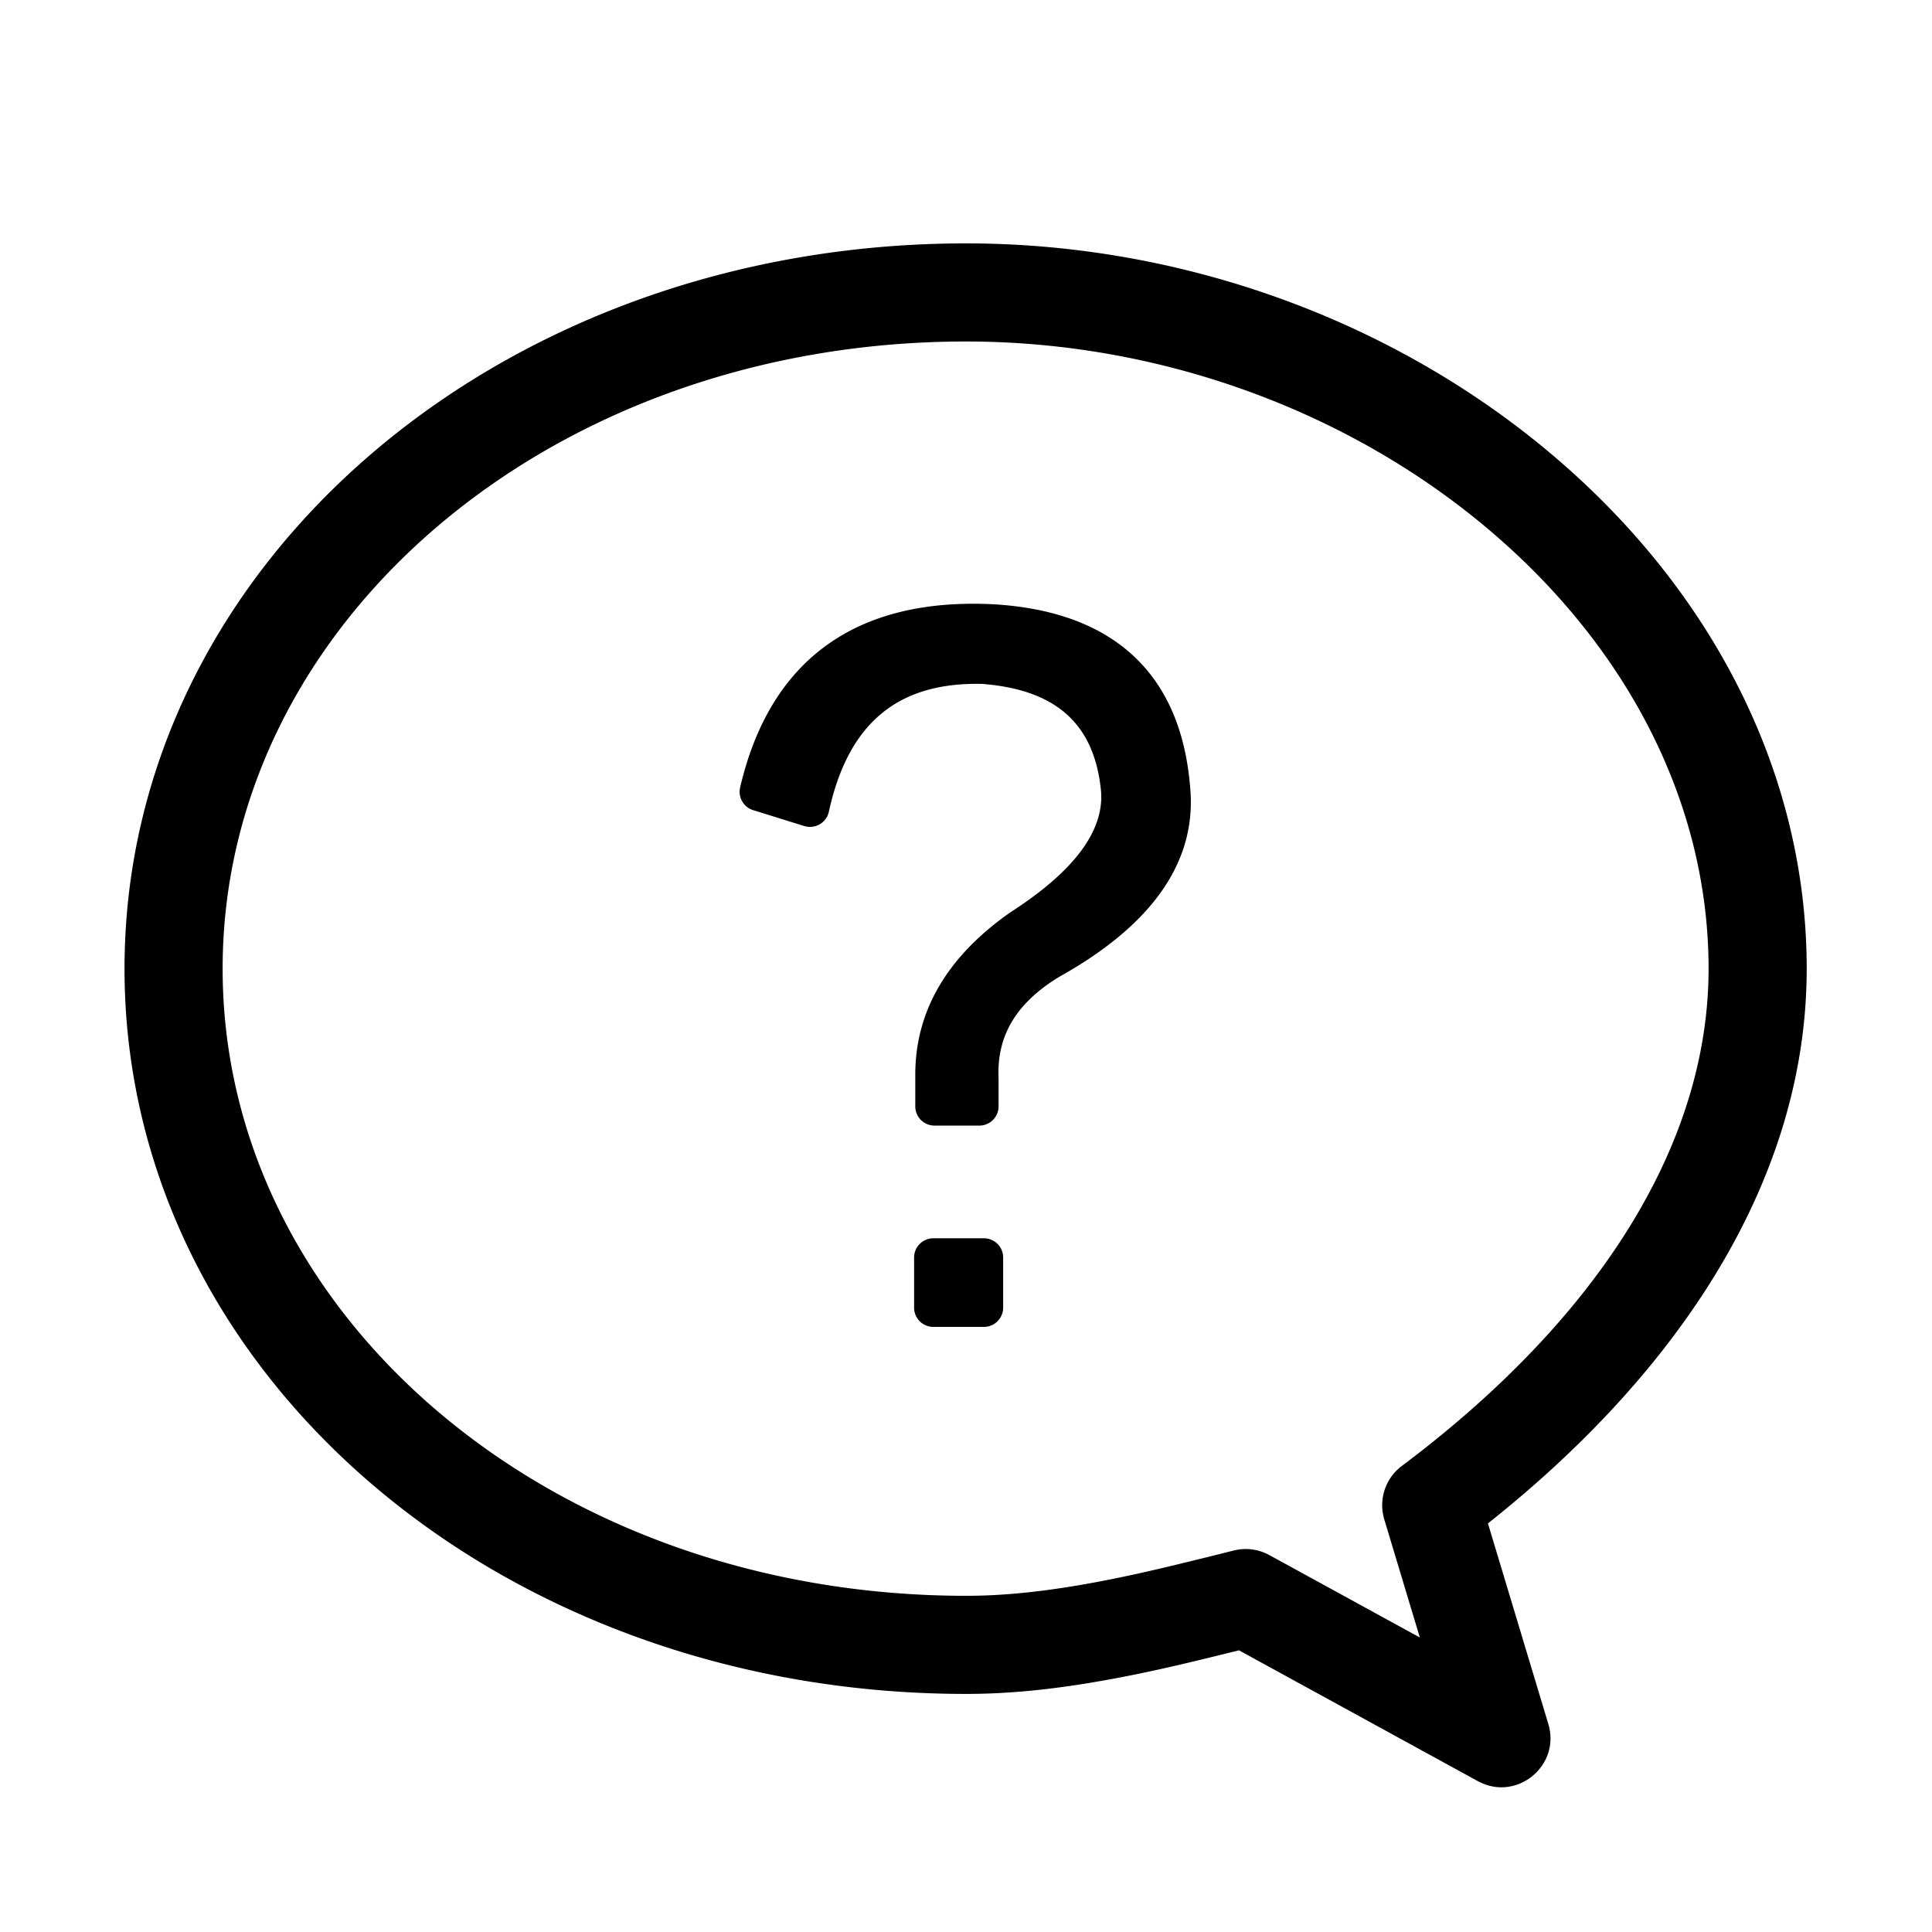 <svg viewBox="0 0 1024 1024" focusable="false"><path d="M512.07 129c114.48 0 225.9 40.72 309.72 111.27 85.76 72.17 135.8 169.68 135.8 273.14 0 58.8-18.62 116.08-53.48 170.16-28.64 44.43-67.92 86.17-115.47 123.87l32 106.28c6.7 22.28-16.99 41.48-37.39 30.3L656.7 874.71l-8.43 2.08c-23.94 5.91-38.27 9.16-54.53 12.28l-2.85.54-1.65.3c-28 5.2-53.03 7.9-77.17 7.9C264.62 897.81 66 727.47 66 513.41 66 299.58 264.75 129 512.07 129zm0 52C291.86 181 118 330.21 118 513.41c0 183.41 173.72 332.4 394.07 332.4 21.05 0 43.48-2.47 69.2-7.3 17.41-3.28 32.06-6.62 59.69-13.47l12.98-3.24a26 26 0 0118.81 2.41l79.8 43.7-18.86-62.62a26 26 0 019.3-28.3l3.08-2.32c101.26-76.91 159.51-168.22 159.51-261.26 0-87.33-42.74-170.63-117.27-233.36C713.85 217.38 614.29 181 512.07 181zM494.7 656.31h26.77a10.2 10.2 0 0110.22 9.9v26.9a10.2 10.2 0 01-9.94 10.17H494.7a10.2 10.2 0 01-10.21-9.89v-26.91a10.2 10.2 0 019.93-10.16h27.05zm31.7-336.04c63.66 3.65 99.45 36.72 104.38 96.75 3.83 39.44-20.04 73.19-69.19 100.61-22.68 13.74-33.1 30.91-32.36 52.96l.03.67v15.16a10.2 10.2 0 01-9.94 10.17h-23.98a10.2 10.2 0 01-10.22-9.9v-17.11c0-33.84 17-62.65 50.37-86.01 35.42-22.8 50.66-44.82 47.88-66.1-3.94-34.26-24.12-52-62.87-54.99-44.64-1-70.93 20.78-81.2 67.78a10.22 10.22 0 01-12.76 7.63l-.27-.08-27.09-8.42a10.16 10.16 0 01-6.9-12c15.8-67.76 61.46-100.74 134.12-97.12z" /></svg>